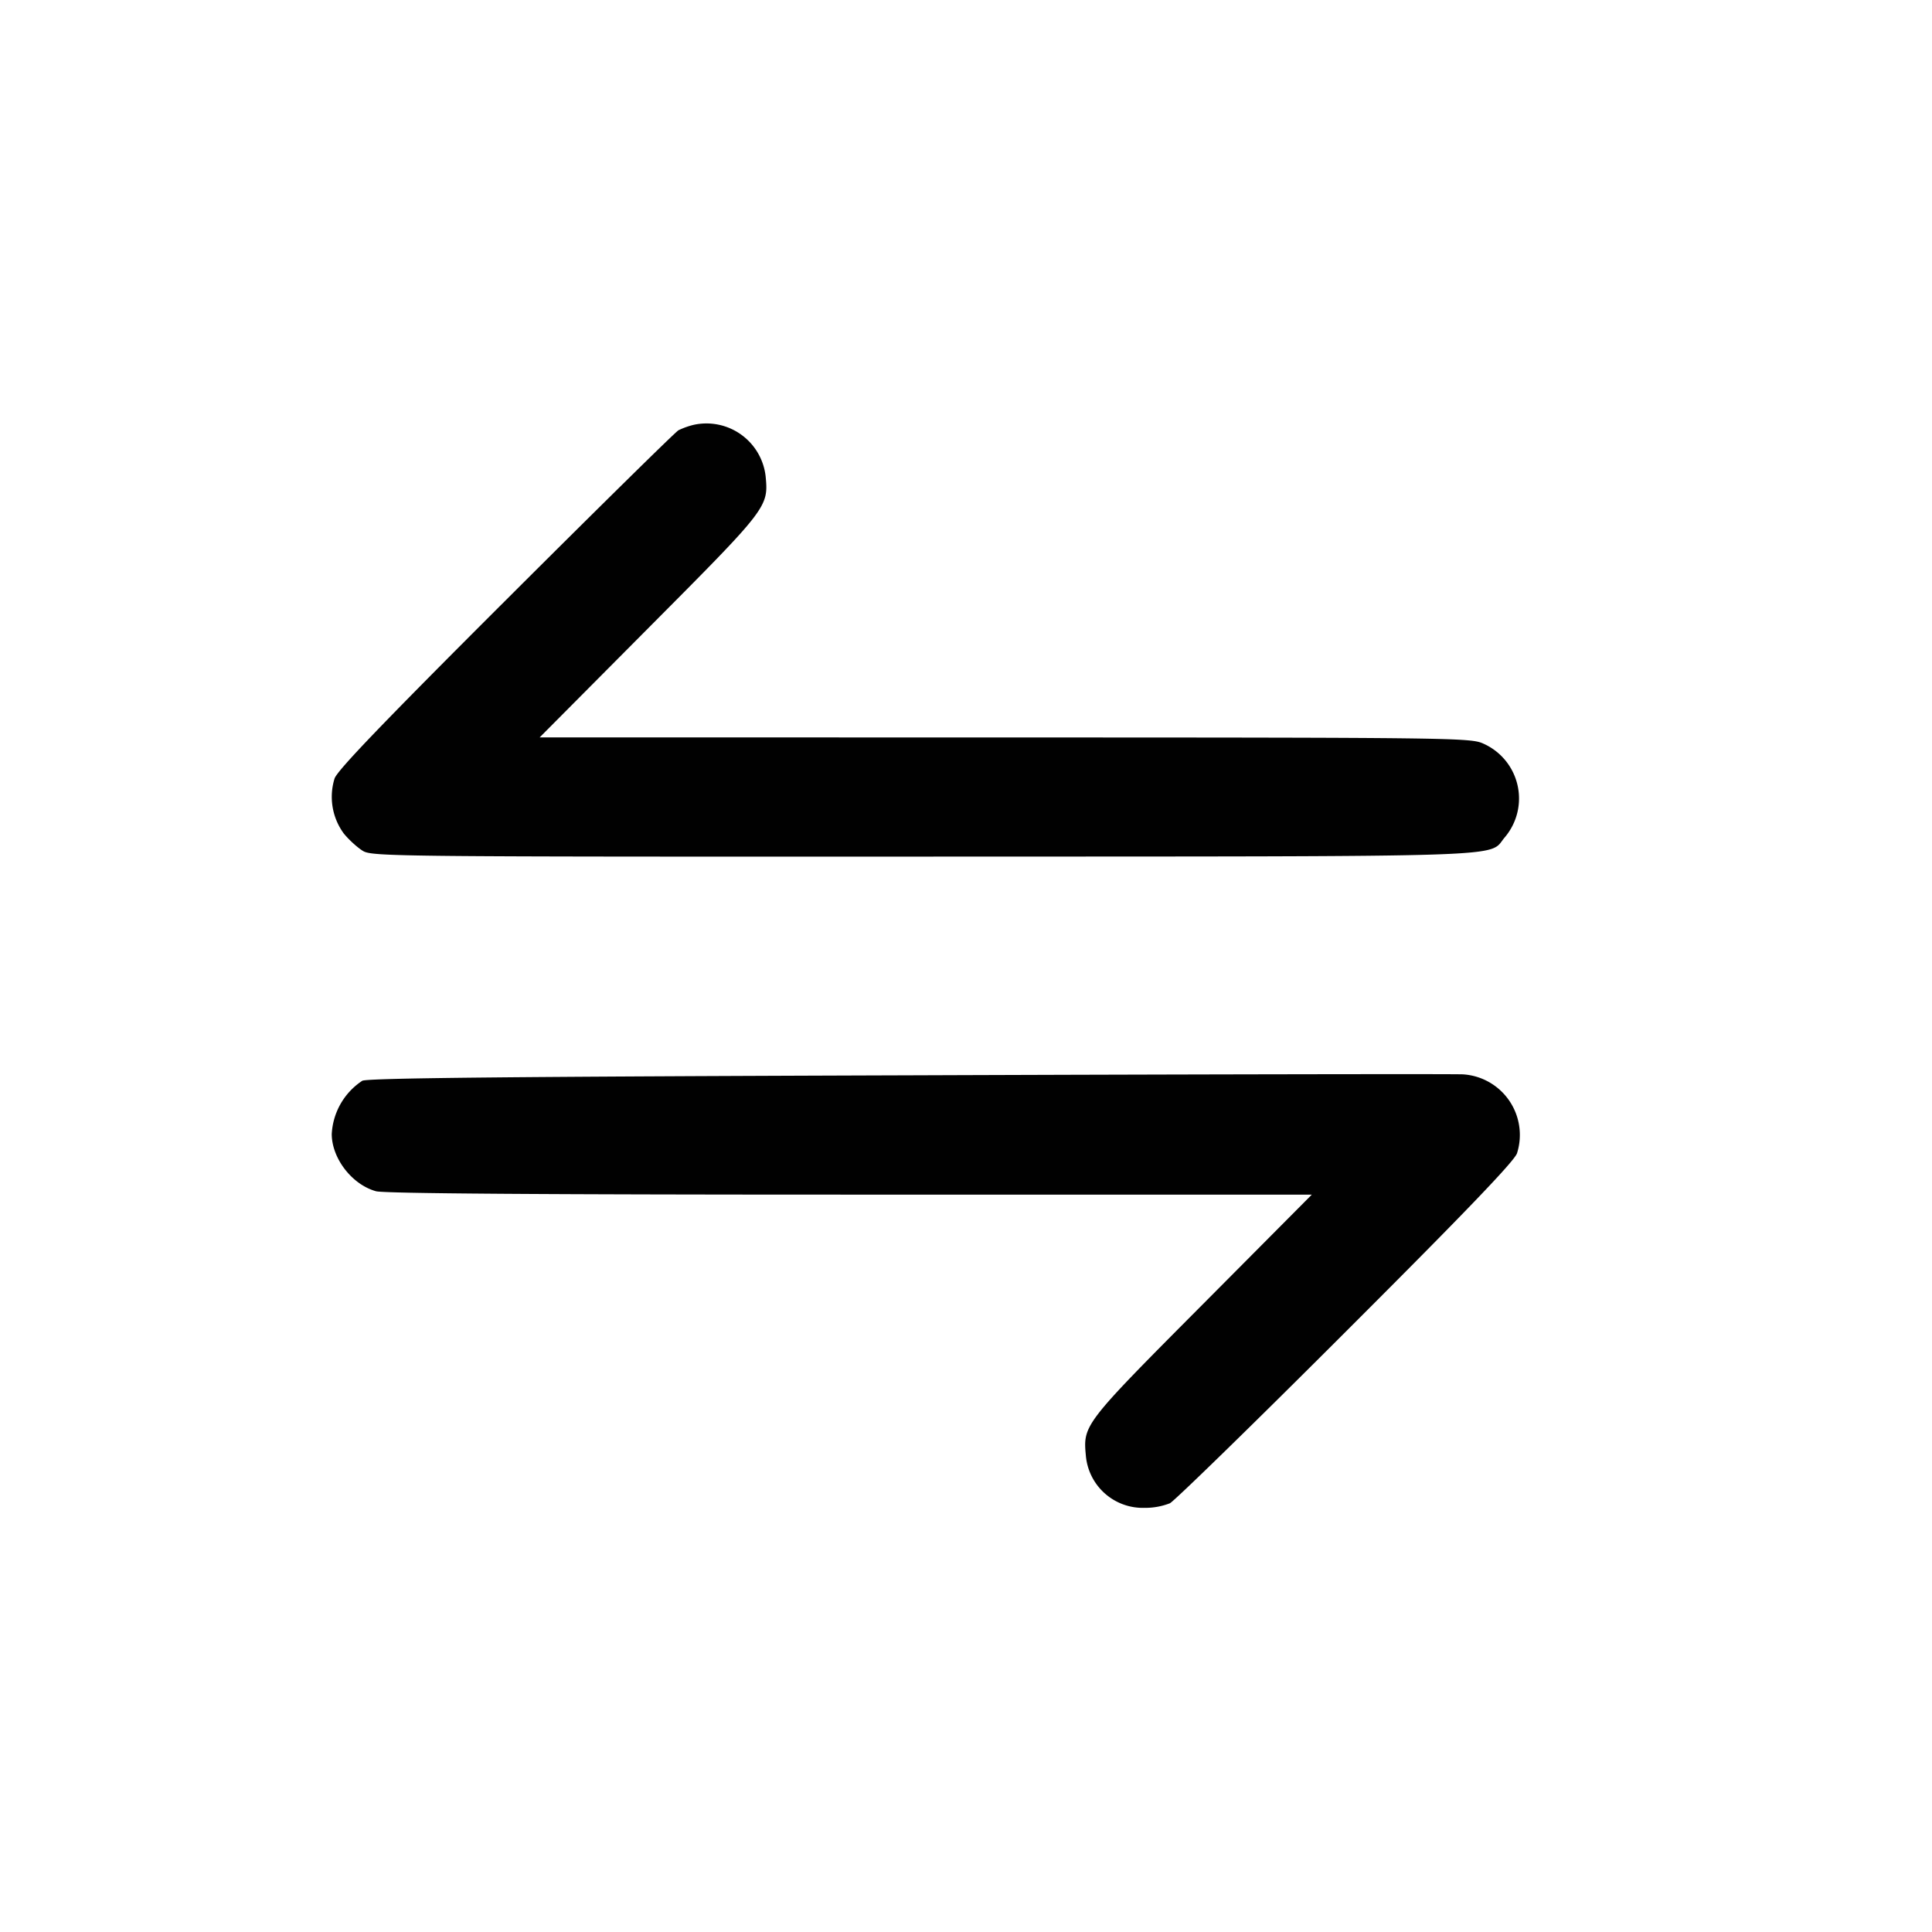 <svg width="24" height="24" viewBox="0 0 24 24" fill="none" xmlns="http://www.w3.org/2000/svg">
    <path
        d="M8.619 5.277a.943.943 0 0 0-.191.068c-.039.022-1.005.973-2.148 2.114-1.52 1.517-2.091 2.112-2.124 2.212a.77.77 0 0 0 .113.681c.065.081.175.18.242.22.117.068.454.071 6.969.069 7.475-.003 7 .013 7.211-.237a.746.746 0 0 0-.268-1.168c-.156-.071-.407-.074-5.941-.075L6.704 9.16l1.362-1.37c1.472-1.479 1.481-1.491 1.445-1.873a.74.74 0 0 0-.892-.64m2.661 8.081c-4.968.016-6.721.034-6.78.068a.845.845 0 0 0-.379.663c.002.303.253.627.55.709.099.028 2.063.042 5.887.042h5.738l-1.362 1.37c-1.472 1.479-1.481 1.491-1.445 1.873a.71.71 0 0 0 .728.648.842.842 0 0 0 .316-.057c.06-.032 1.045-.992 2.188-2.135 1.5-1.498 2.091-2.115 2.124-2.213a.754.754 0 0 0-.671-.98c-.107-.006-3.209-.001-6.894.012"
        fill-rule="evenodd" clip-rule="evenodd" fill="#010101" />
</svg>